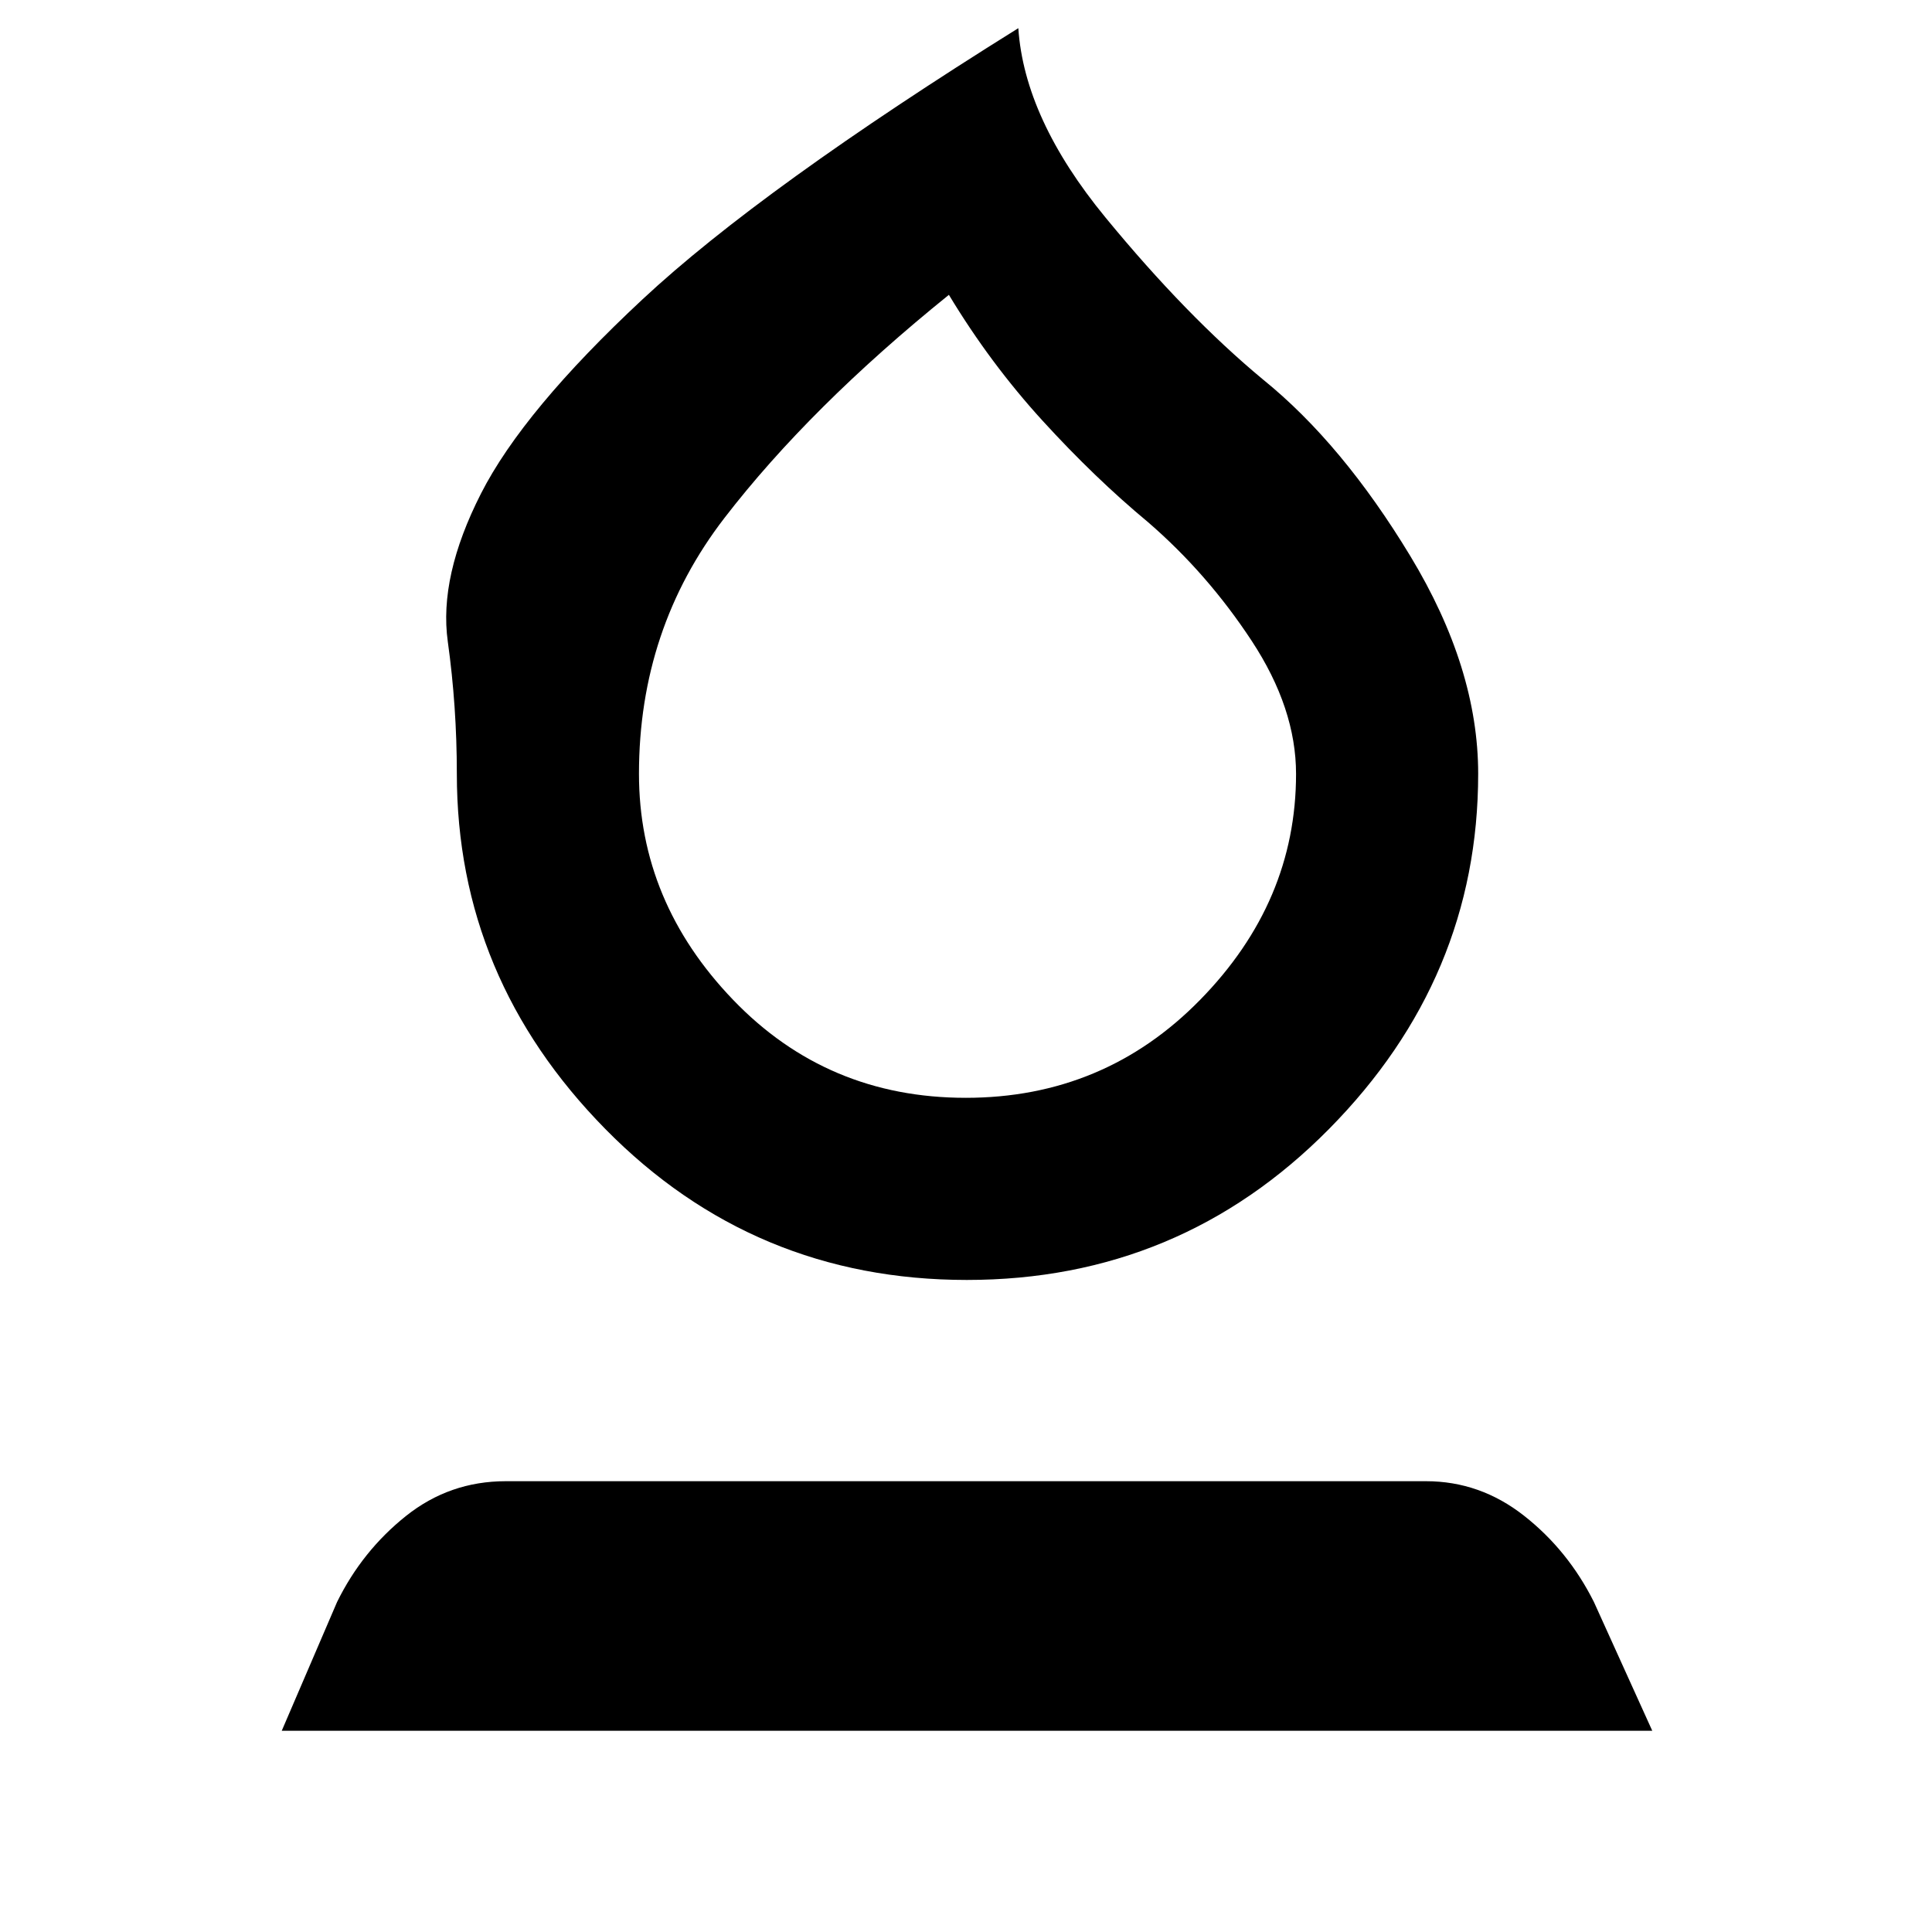 <svg xmlns="http://www.w3.org/2000/svg" height="48" viewBox="0 -960 960 960" width="48"><path d="M480.41-324q-105.82 0-179.62-75Q227-474 227-575.5q0-33.5-4.5-65.75t16.5-73.5q21-41.25 80.25-96.5T506-946q3 45 43.25 94t78.45 80.67q39.3 31.83 73.05 87.58t33.75 108.22Q734.5-474 660.37-399t-179.96 75Zm-.57-90.5q68.81 0 116.48-48.67Q644-511.83 644-575.43q0-32.57-22-66.07-22-33.5-51.5-59-26.5-22-52.5-50.5t-46.5-62.5q-69 55.69-111.5 110.84-42.5 55.16-42.5 127.16 0 63.63 46.77 112.31 46.77 48.69 115.57 48.69ZM481-614ZM140-100l27.5-64q12.5-25.36 34.18-42.68Q223.37-224 251.32-224h457.23q26.9 0 48.74 17.16Q779.13-189.68 792-164l29 64H140Z"/></svg>